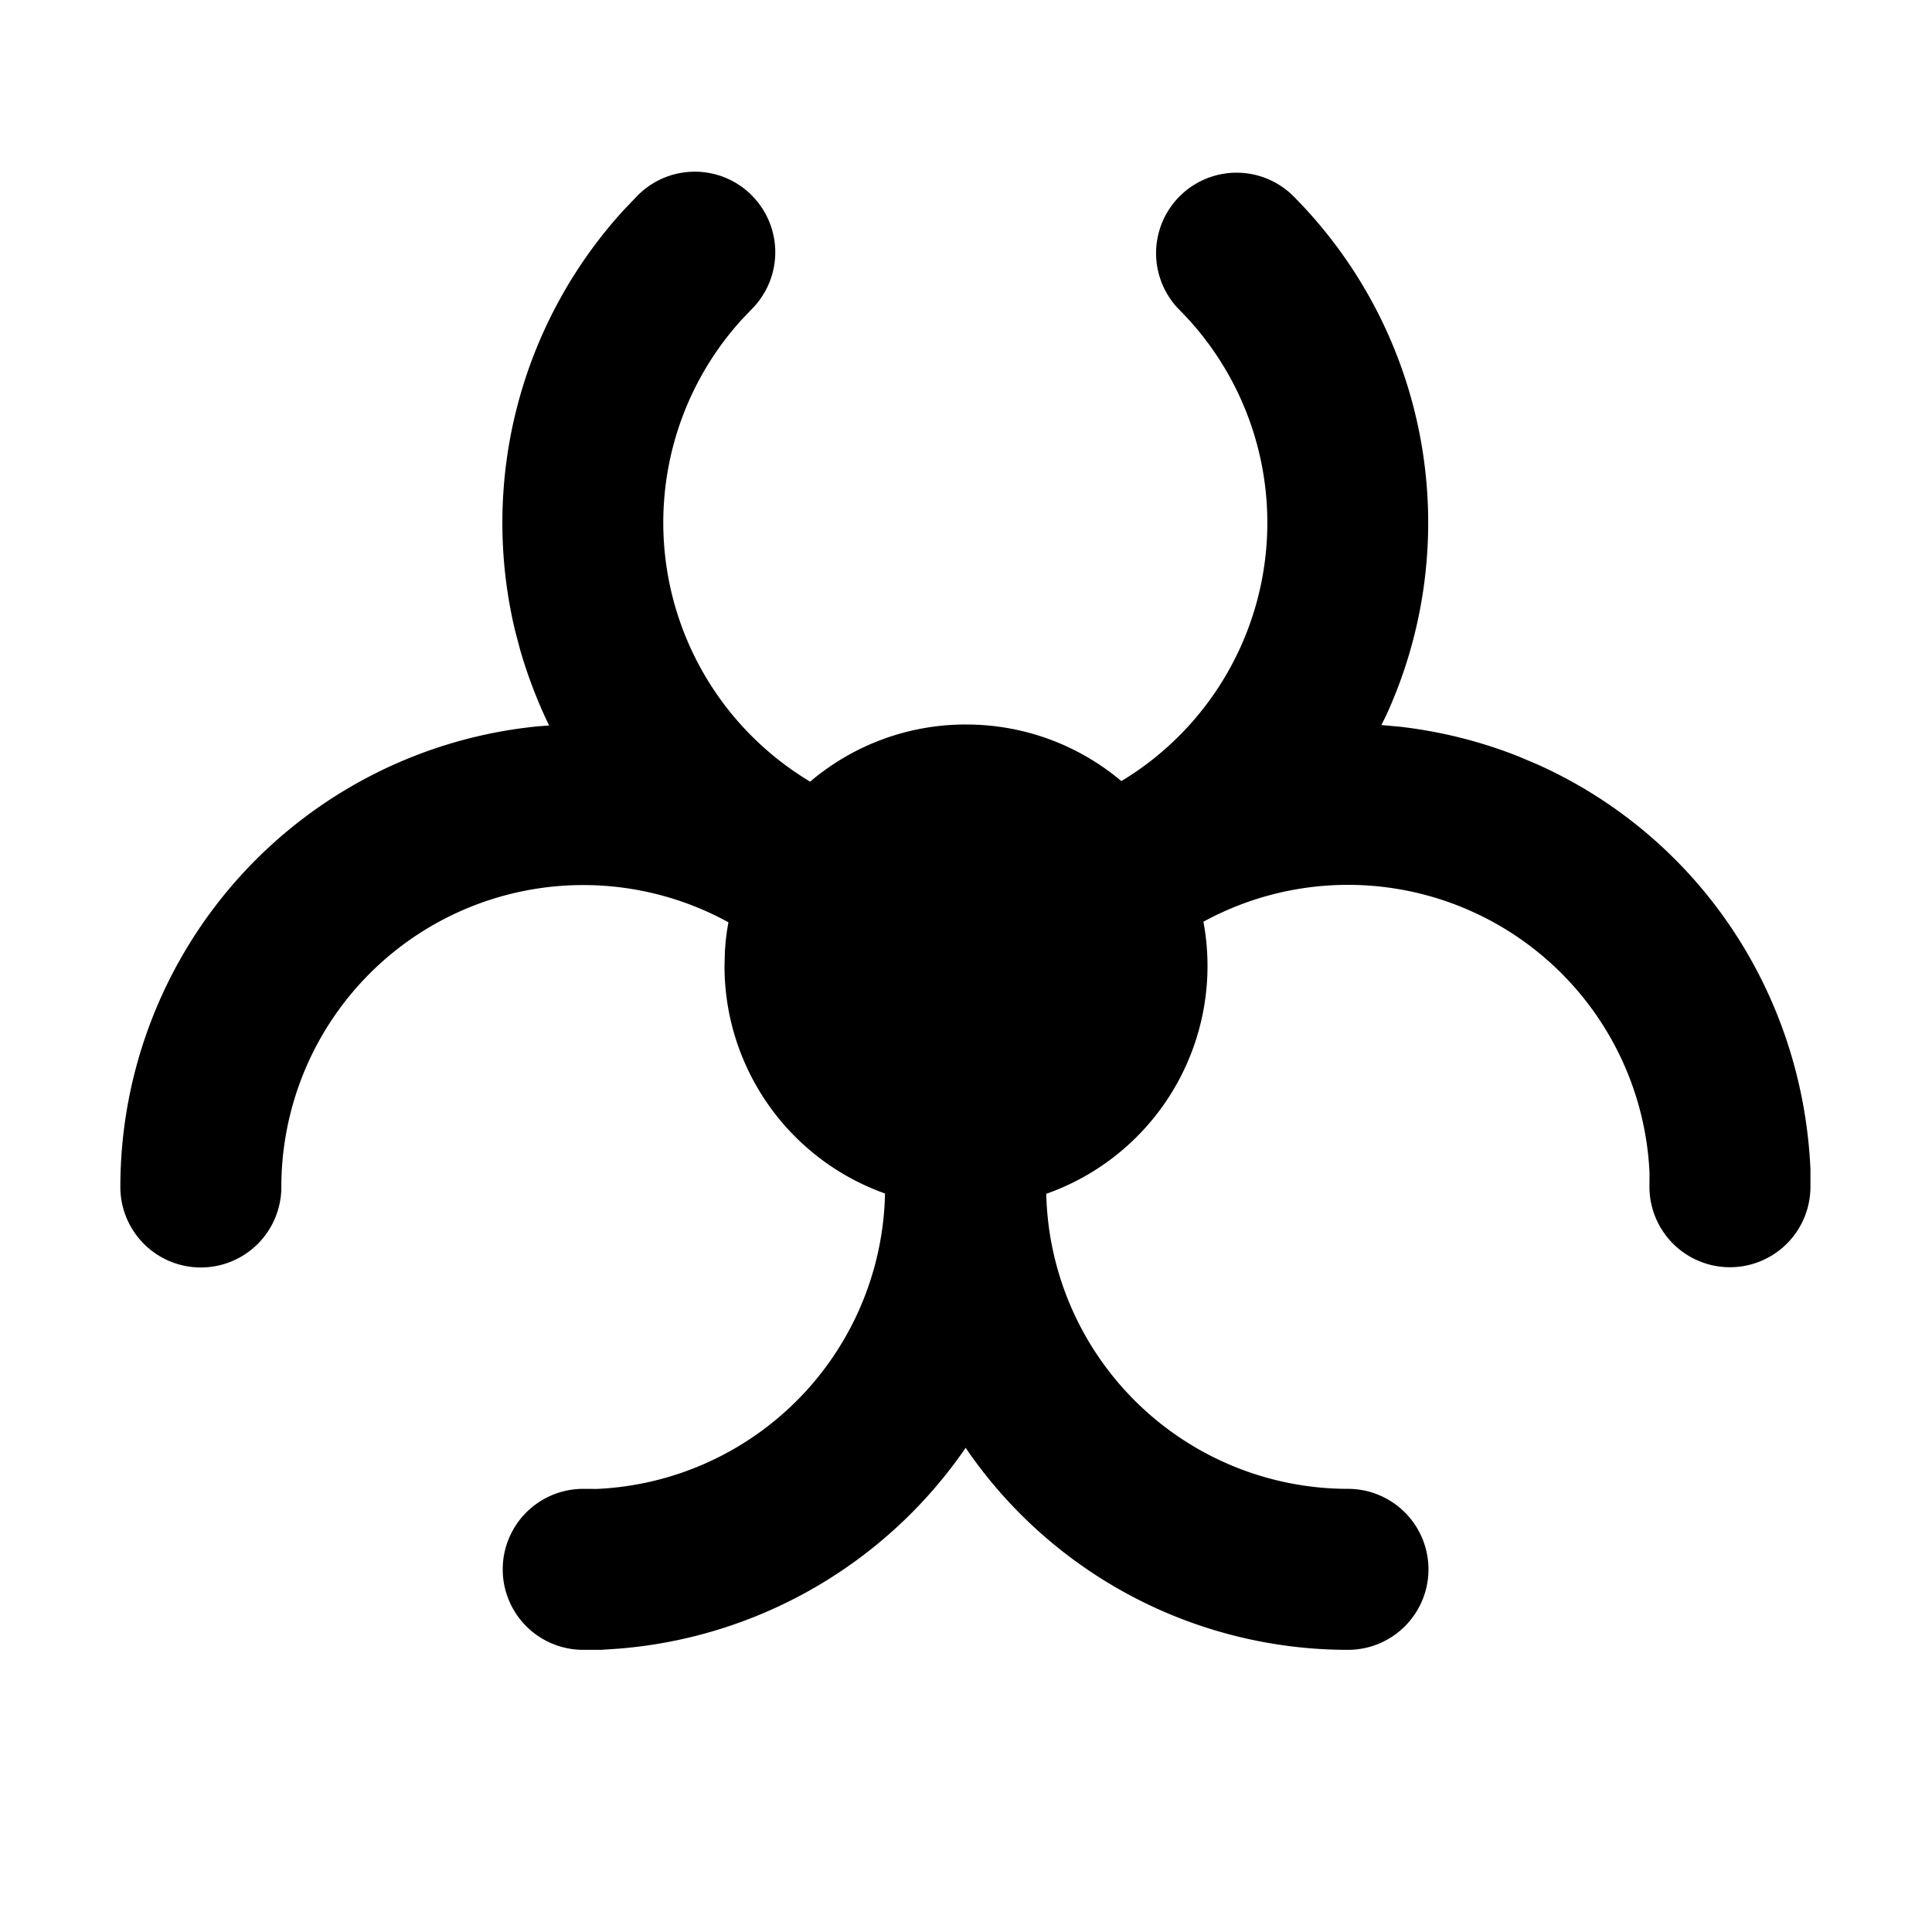 <!--
category: Filled
-->
<svg
  xmlns="http://www.w3.org/2000/svg"
  width="24"
  height="24"
  viewBox="0 0 24 24"
  fill="currentColor"
>
  <path d="M9.321 2.41a1 1 0 0 1 .034 1.413l-.146 .153a3.75 3.75 0 0 0 .855 5.734a2.98 2.98 0 0 1 1.936 -.71c.735 0 1.408 .264 1.93 .703a3.747 3.747 0 0 0 .712 -5.863a1 1 0 0 1 1.414 -1.414a5.75 5.75 0 0 1 1.165 6.458l-.061 .123l.225 .02c.502 .057 1 .18 1.48 .37l.238 .101c1.978 .89 3.287 2.815 3.387 5.027v.217a1 1 0 0 1 -2 0l.001 -.171a3.75 3.75 0 0 0 -5.542 -3.121q .051 .268 .051 .55a3 3 0 0 1 -2.003 2.83a3.75 3.75 0 0 0 3.748 3.665a1 1 0 0 1 0 2a5.75 5.75 0 0 1 -4.717 -2.462l-.032 -.048a5.79 5.79 0 0 1 -4.307 2.495l-.227 .015h-.217a1 1 0 0 1 0 -2l.171 .001a3.75 3.75 0 0 0 3.578 -3.67a3 3 0 0 1 -1.994 -2.826l.005 -.176q .01 -.187 .044 -.367a3.75 3.75 0 0 0 -5.554 3.288a1 1 0 0 1 -2 0a5.75 5.75 0 0 1 5.195 -5.723l.132 -.01l-.015 -.029a6 6 0 0 1 -.346 -.912l-.063 -.239a5.76 5.76 0 0 1 1.345 -5.217l.164 -.172a1 1 0 0 1 1.414 -.034" />
</svg>
